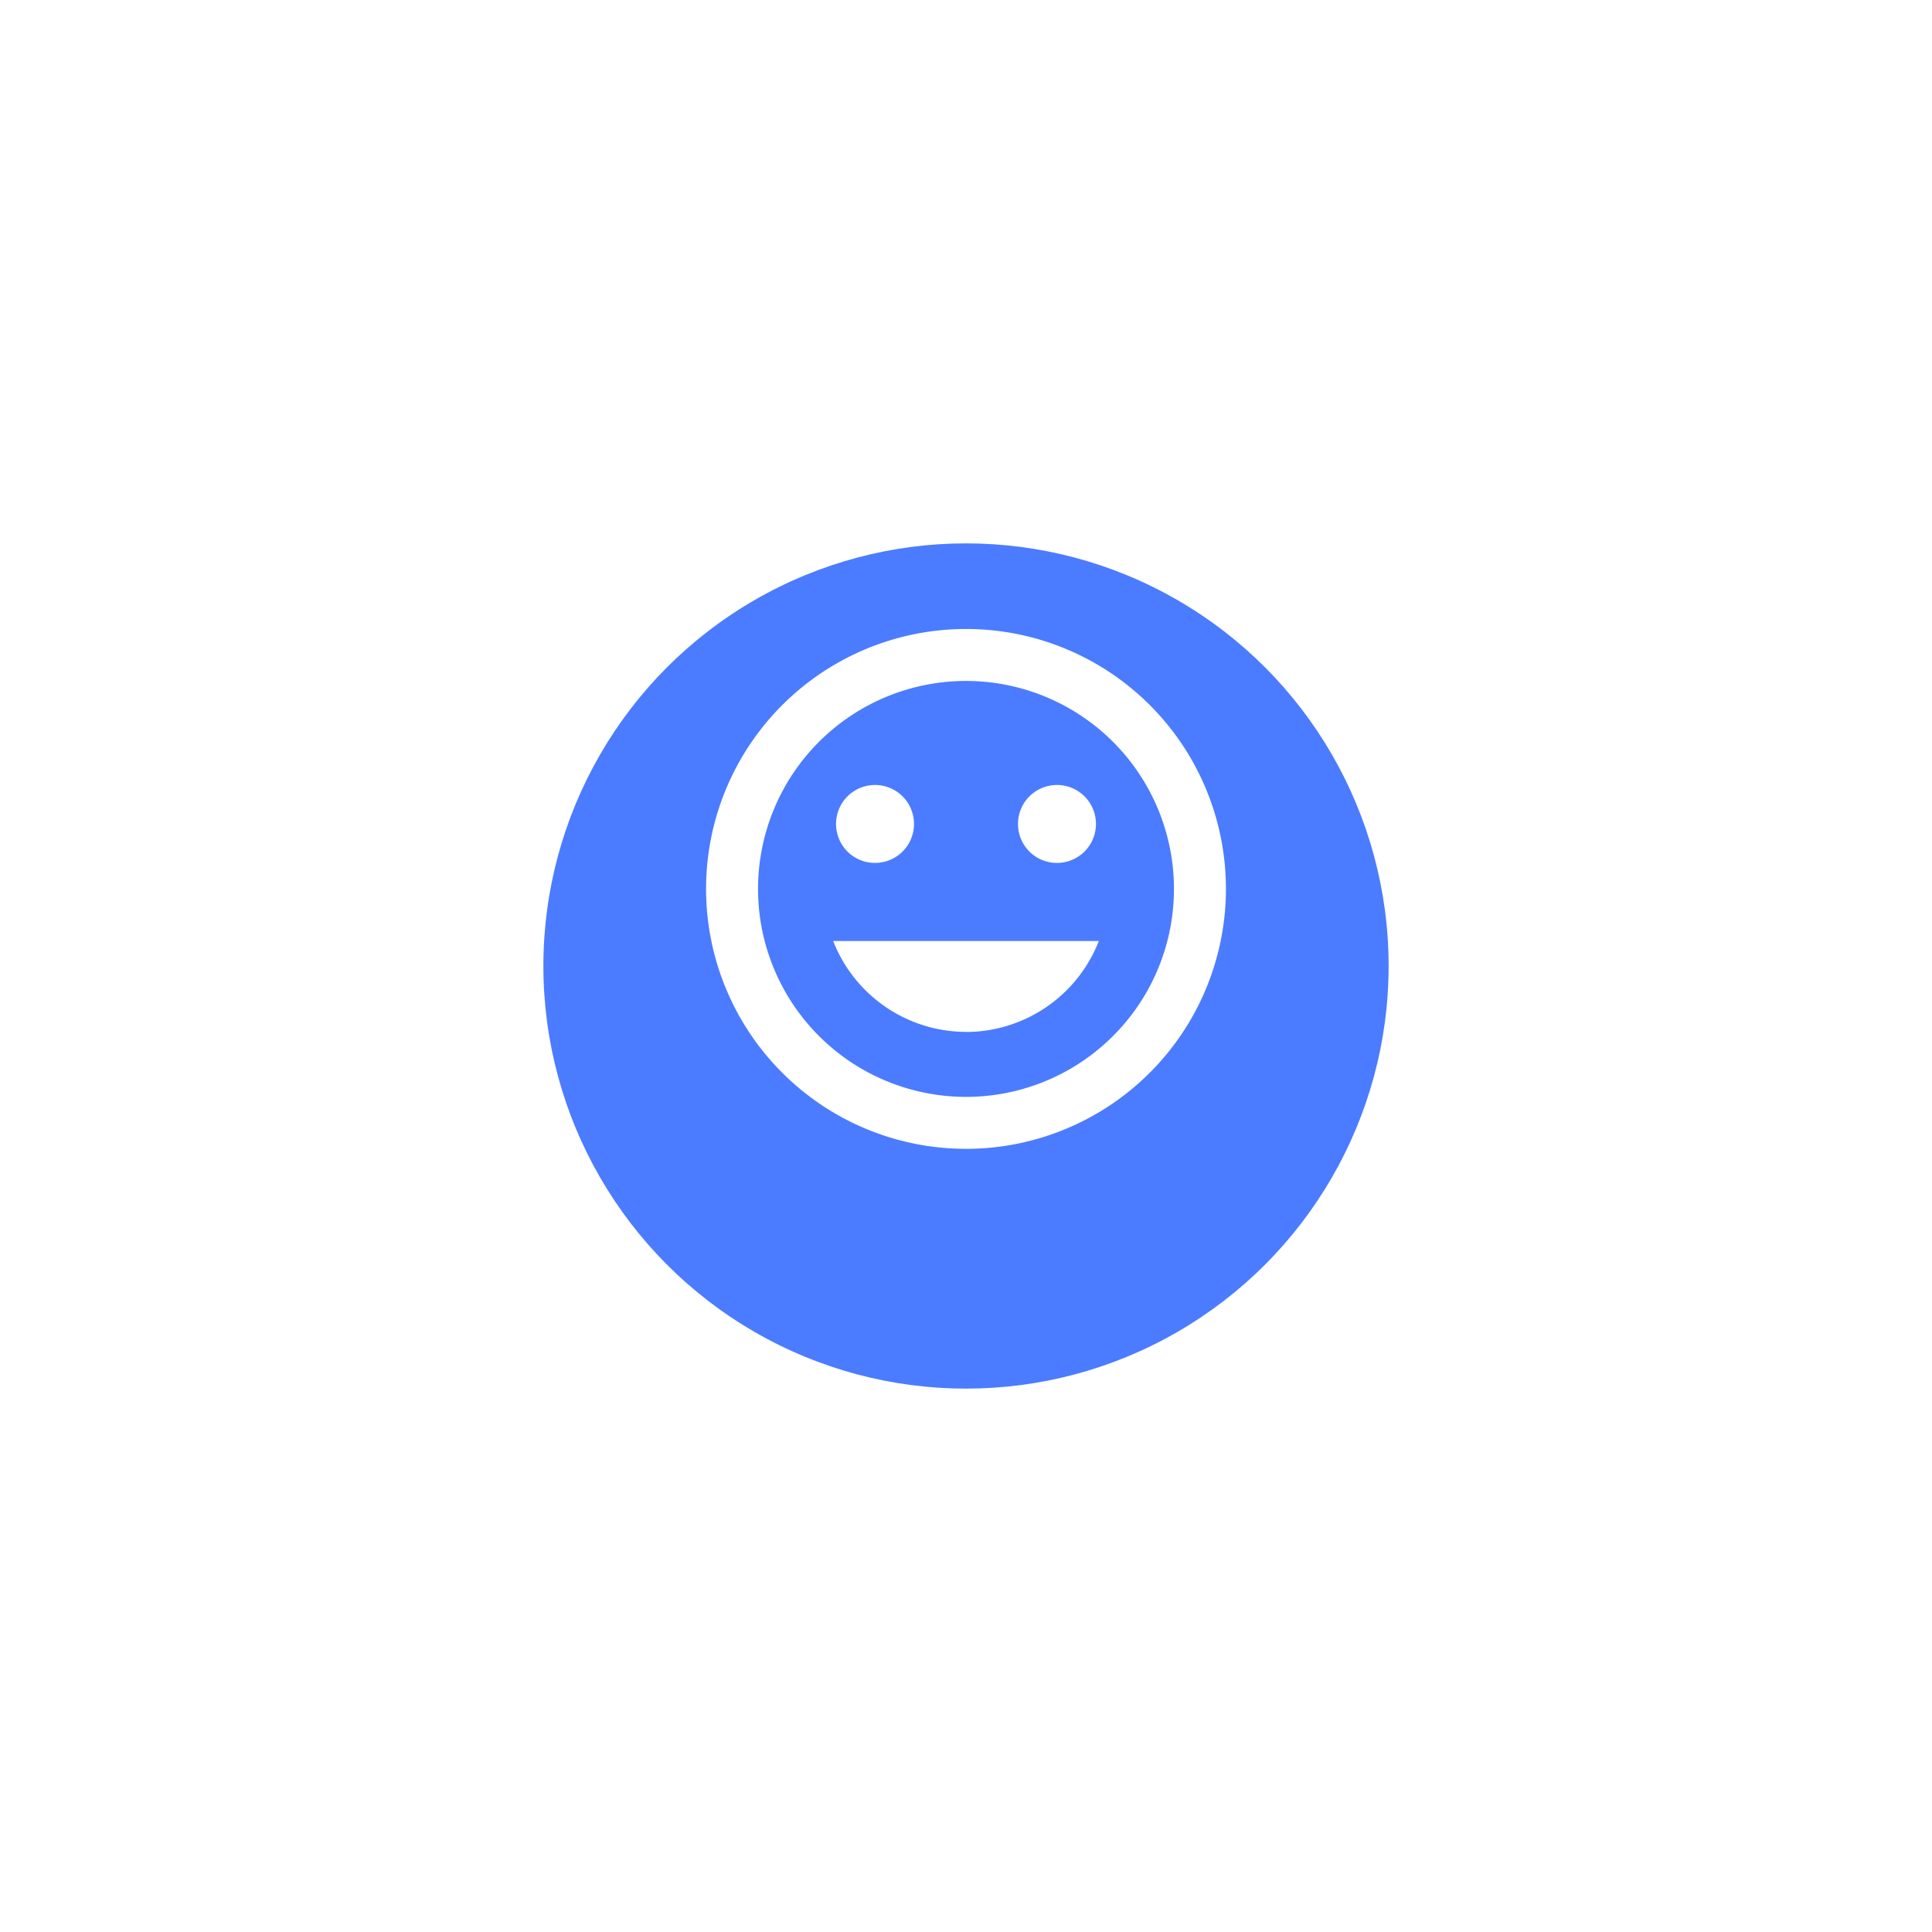 <svg xmlns="http://www.w3.org/2000/svg" xmlns:xlink="http://www.w3.org/1999/xlink" width="80" height="80" viewBox="0 0 80 80"><defs><style>.a{fill:#4b7cff;}.b{fill:#fff;}.c{filter:url(#a);}</style><filter id="a" x="0" y="0" width="80" height="80" filterUnits="userSpaceOnUse"><feOffset dy="3" input="SourceAlpha"/><feGaussianBlur stdDeviation="7.5" result="b"/><feFlood flood-color="#1a3c44" flood-opacity="0.161"/><feComposite operator="in" in2="b"/><feComposite in="SourceGraphic"/></filter></defs><g transform="translate(22.5 19.5)"><g class="c" transform="matrix(1, 0, 0, 1, -22.5, -19.5)"><circle class="a" cx="17.5" cy="17.5" r="17.5" transform="translate(22.5 19.5)"/></g><path class="b" d="M13.752,3A10.763,10.763,0,1,0,24.526,13.763,10.758,10.758,0,0,0,13.752,3Zm.011,19.374a8.611,8.611,0,1,1,8.611-8.611A8.608,8.608,0,0,1,13.763,22.374Zm3.767-9.687a1.614,1.614,0,1,0-1.614-1.614A1.612,1.612,0,0,0,17.53,12.687Zm-7.534,0a1.614,1.614,0,1,0-1.614-1.614A1.612,1.612,0,0,0,10,12.687Zm3.767,7a5.916,5.916,0,0,0,5.5-3.767h-11A5.916,5.916,0,0,0,13.763,19.683Z" transform="translate(3.737 3.545)"/></g></svg>